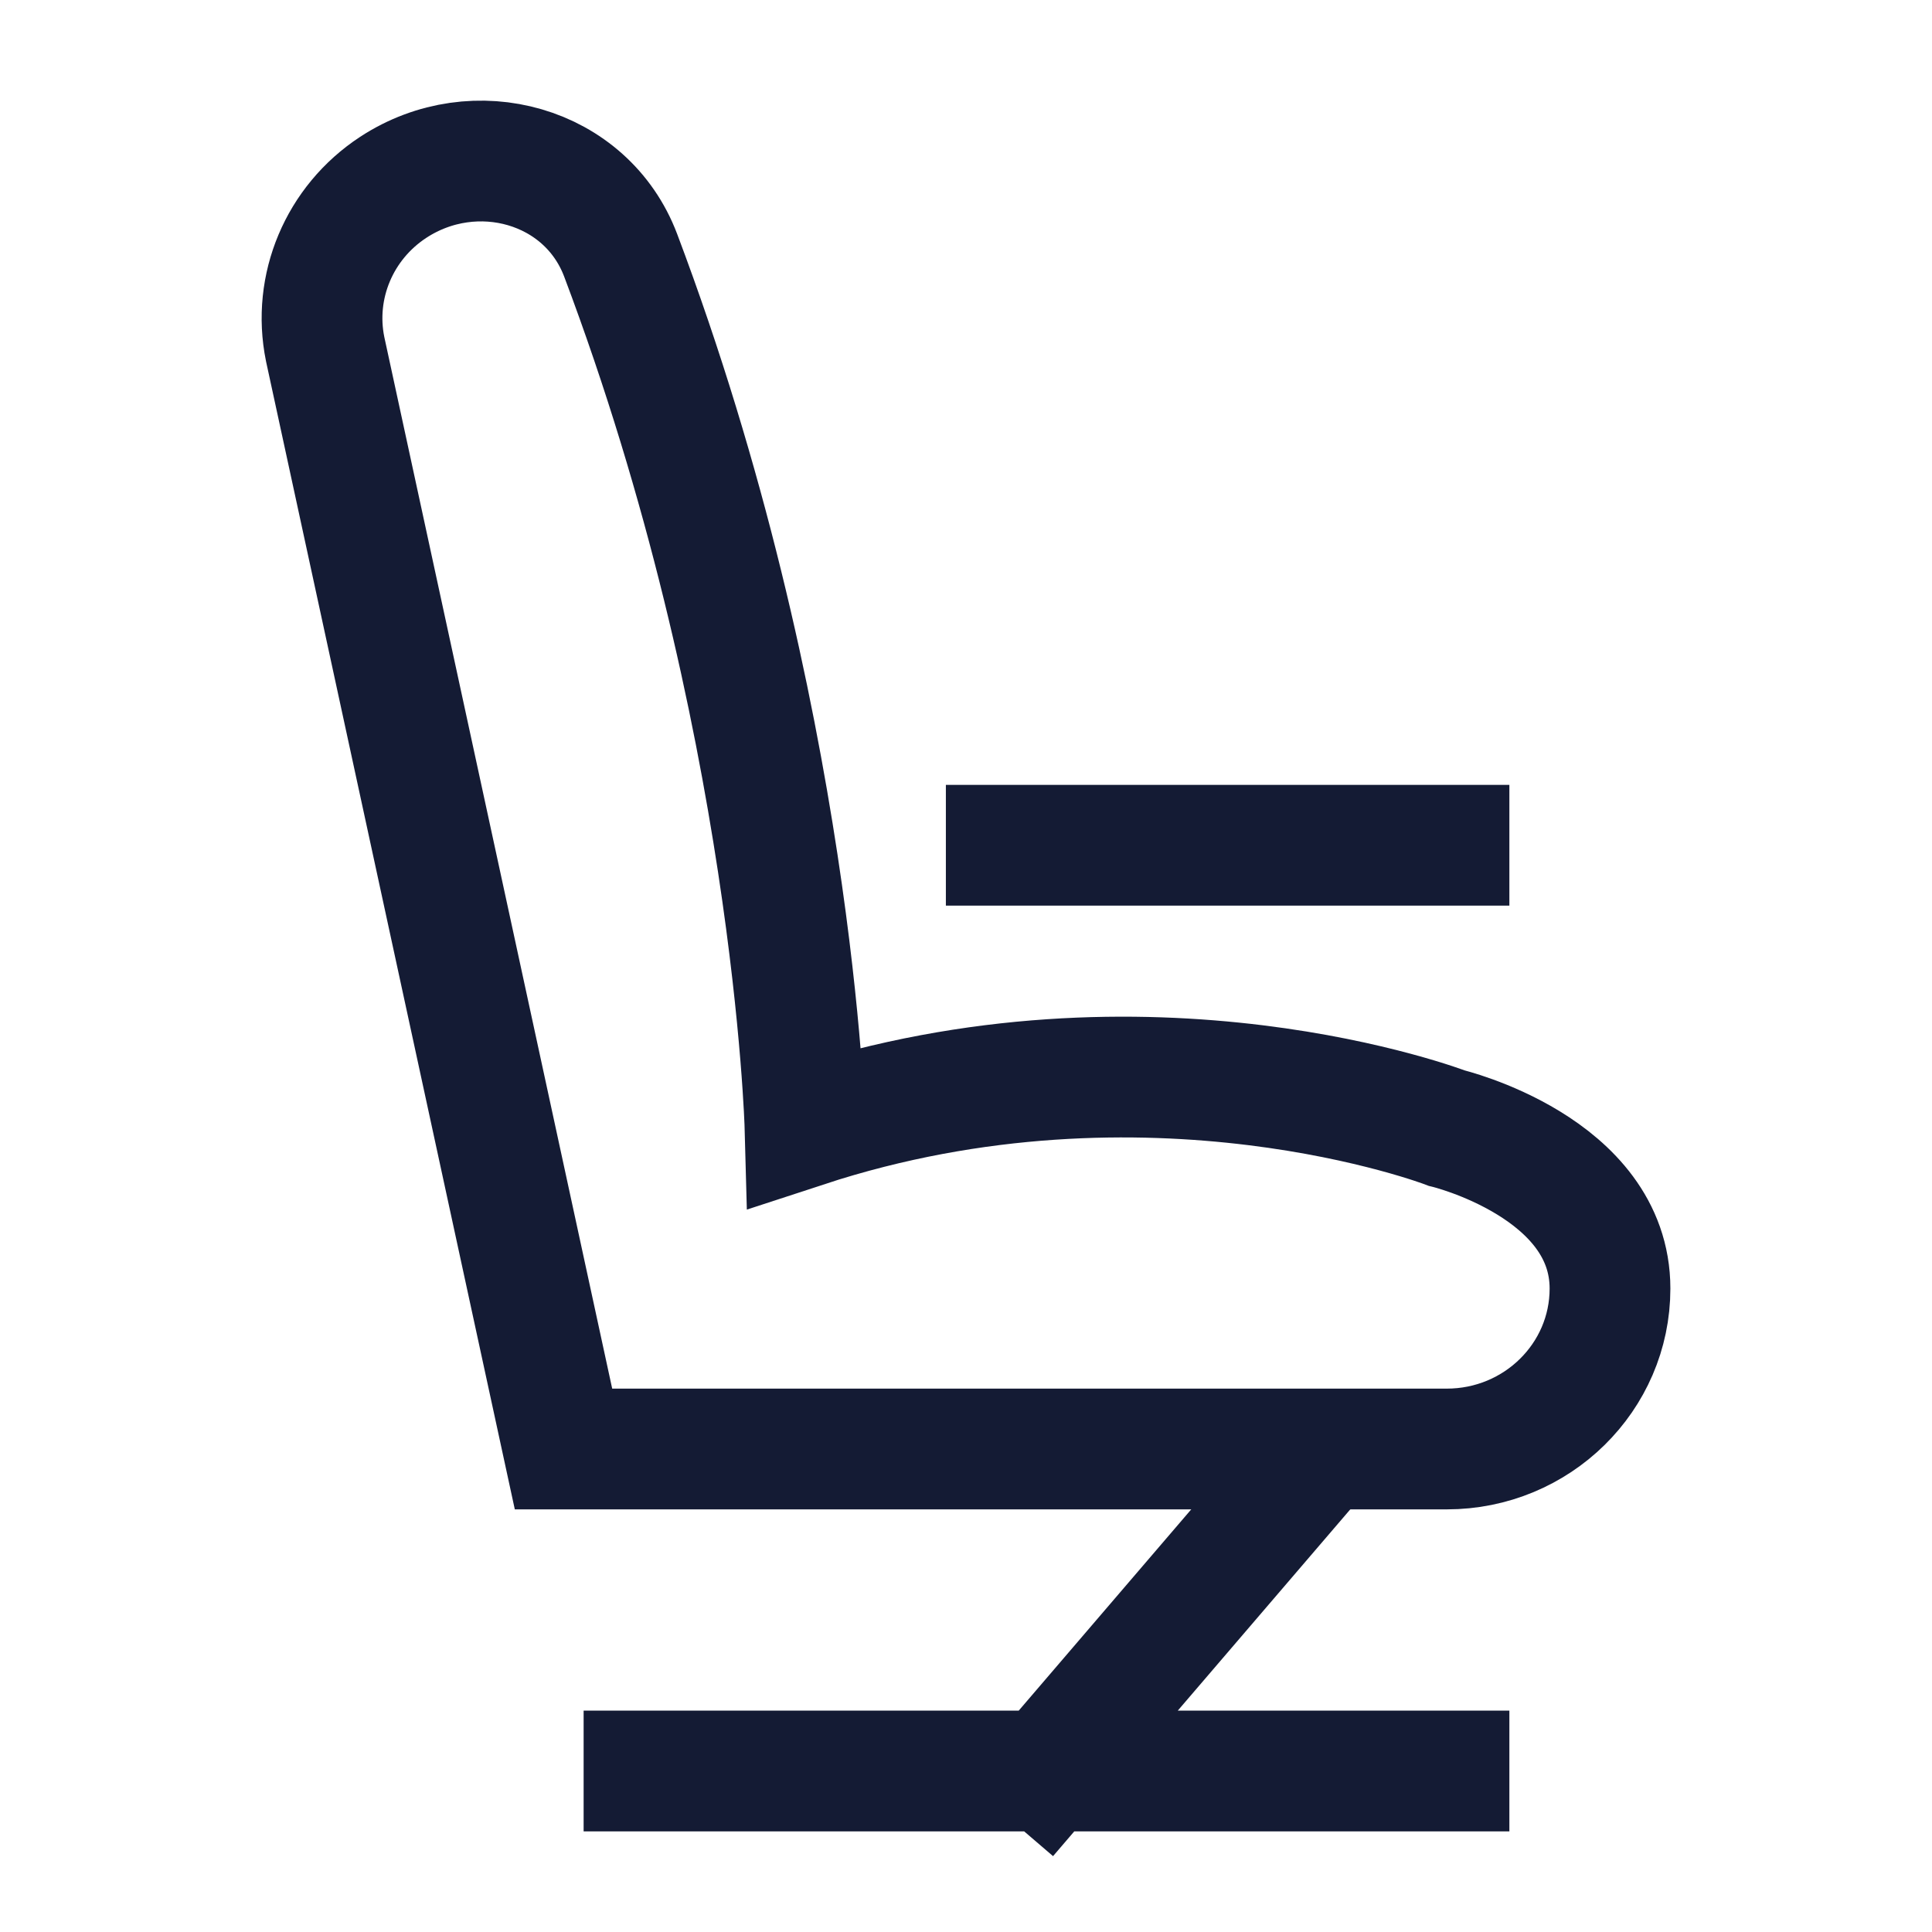 <svg width="24" height="24" viewBox="0 0 24 24" fill="none" xmlns="http://www.w3.org/2000/svg">
<path d="M7 18H17.972C19.092 18 20 17.108 20 16.007C20 14.5 17.972 14.014 17.972 14.014C17.972 14.014 14.284 12.596 10 14C10 14 9.861 8.873 7.71 3.171C7.285 2.046 5.901 1.662 4.885 2.327C4.215 2.766 3.881 3.56 4.039 4.336L7 18Z" stroke="#141B34" stroke-width="1.5" stroke-linecap="square"/>
<path d="M12.5 10.5H18" stroke="#141B34" stroke-width="1.5" stroke-linecap="square"/>
<path d="M16 18.5L13 22M13 22H8M13 22H18" stroke="#141B34" stroke-width="1.5" stroke-linecap="square"/>
</svg>
